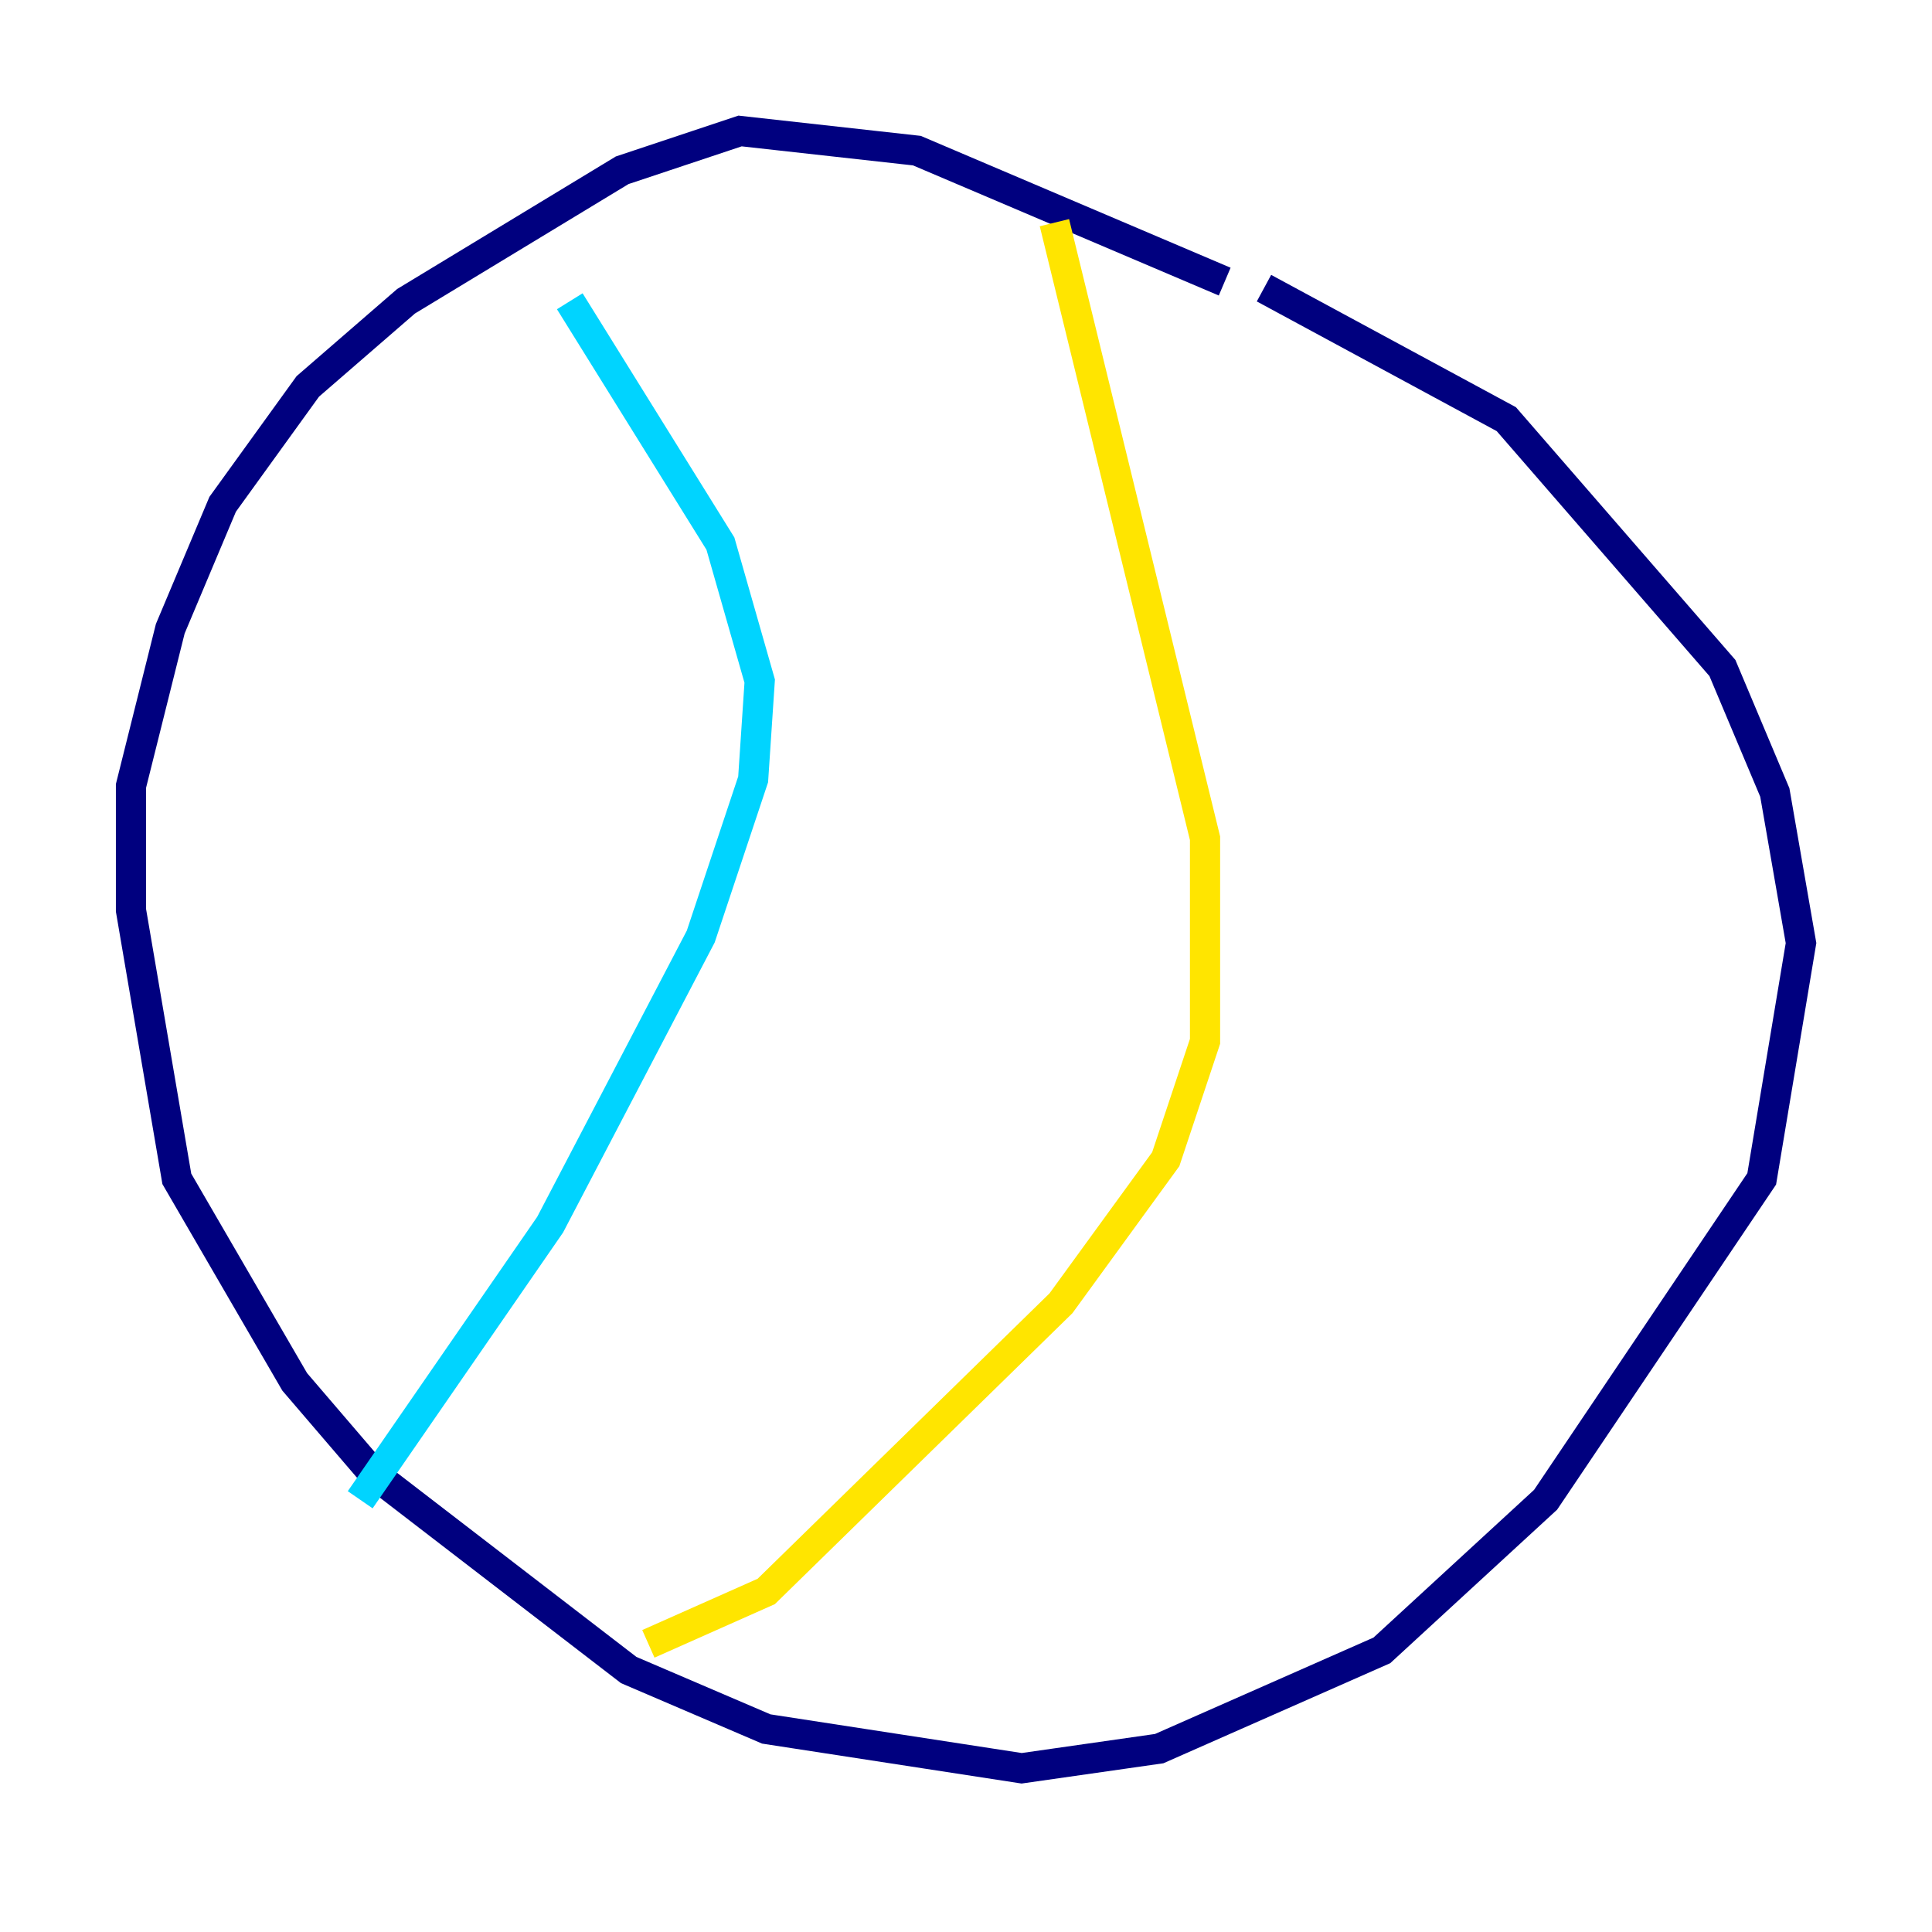 <?xml version="1.0" encoding="utf-8" ?>
<svg baseProfile="tiny" height="128" version="1.2" viewBox="0,0,128,128" width="128" xmlns="http://www.w3.org/2000/svg" xmlns:ev="http://www.w3.org/2001/xml-events" xmlns:xlink="http://www.w3.org/1999/xlink"><defs /><polyline fill="none" points="81.139,18.658 60.746,9.98 49.031,8.678 41.22,11.281 26.902,19.959 20.393,25.6 14.752,33.41 11.281,41.654 8.678,52.068 8.678,60.312 11.715,78.102 19.525,91.552 24.732,97.627 41.654,110.644 50.766,114.549 67.688,117.153 76.8,115.851 91.552,109.342 102.4,99.363 116.719,78.102 119.322,62.481 117.586,52.502 114.115,44.258 99.797,27.77 83.742,19.091" stroke="#00007f" stroke-width="2" /><polyline fill="none" points="37.749,19.959 47.729,36.014 50.332,45.125 49.898,51.634 46.427,62.047 36.447,81.139 23.864,99.363" stroke="#00d4ff" stroke-width="2" /><polyline fill="none" points="69.858,14.752 79.837,55.539 79.837,68.99 77.234,76.8 70.291,86.346 50.766,105.437 42.956,108.909" stroke="#ffe500" stroke-width="2" /><polyline fill="none" points="114.983,42.088 114.983,42.088" stroke="#7f0000" stroke-width="2" /></svg>